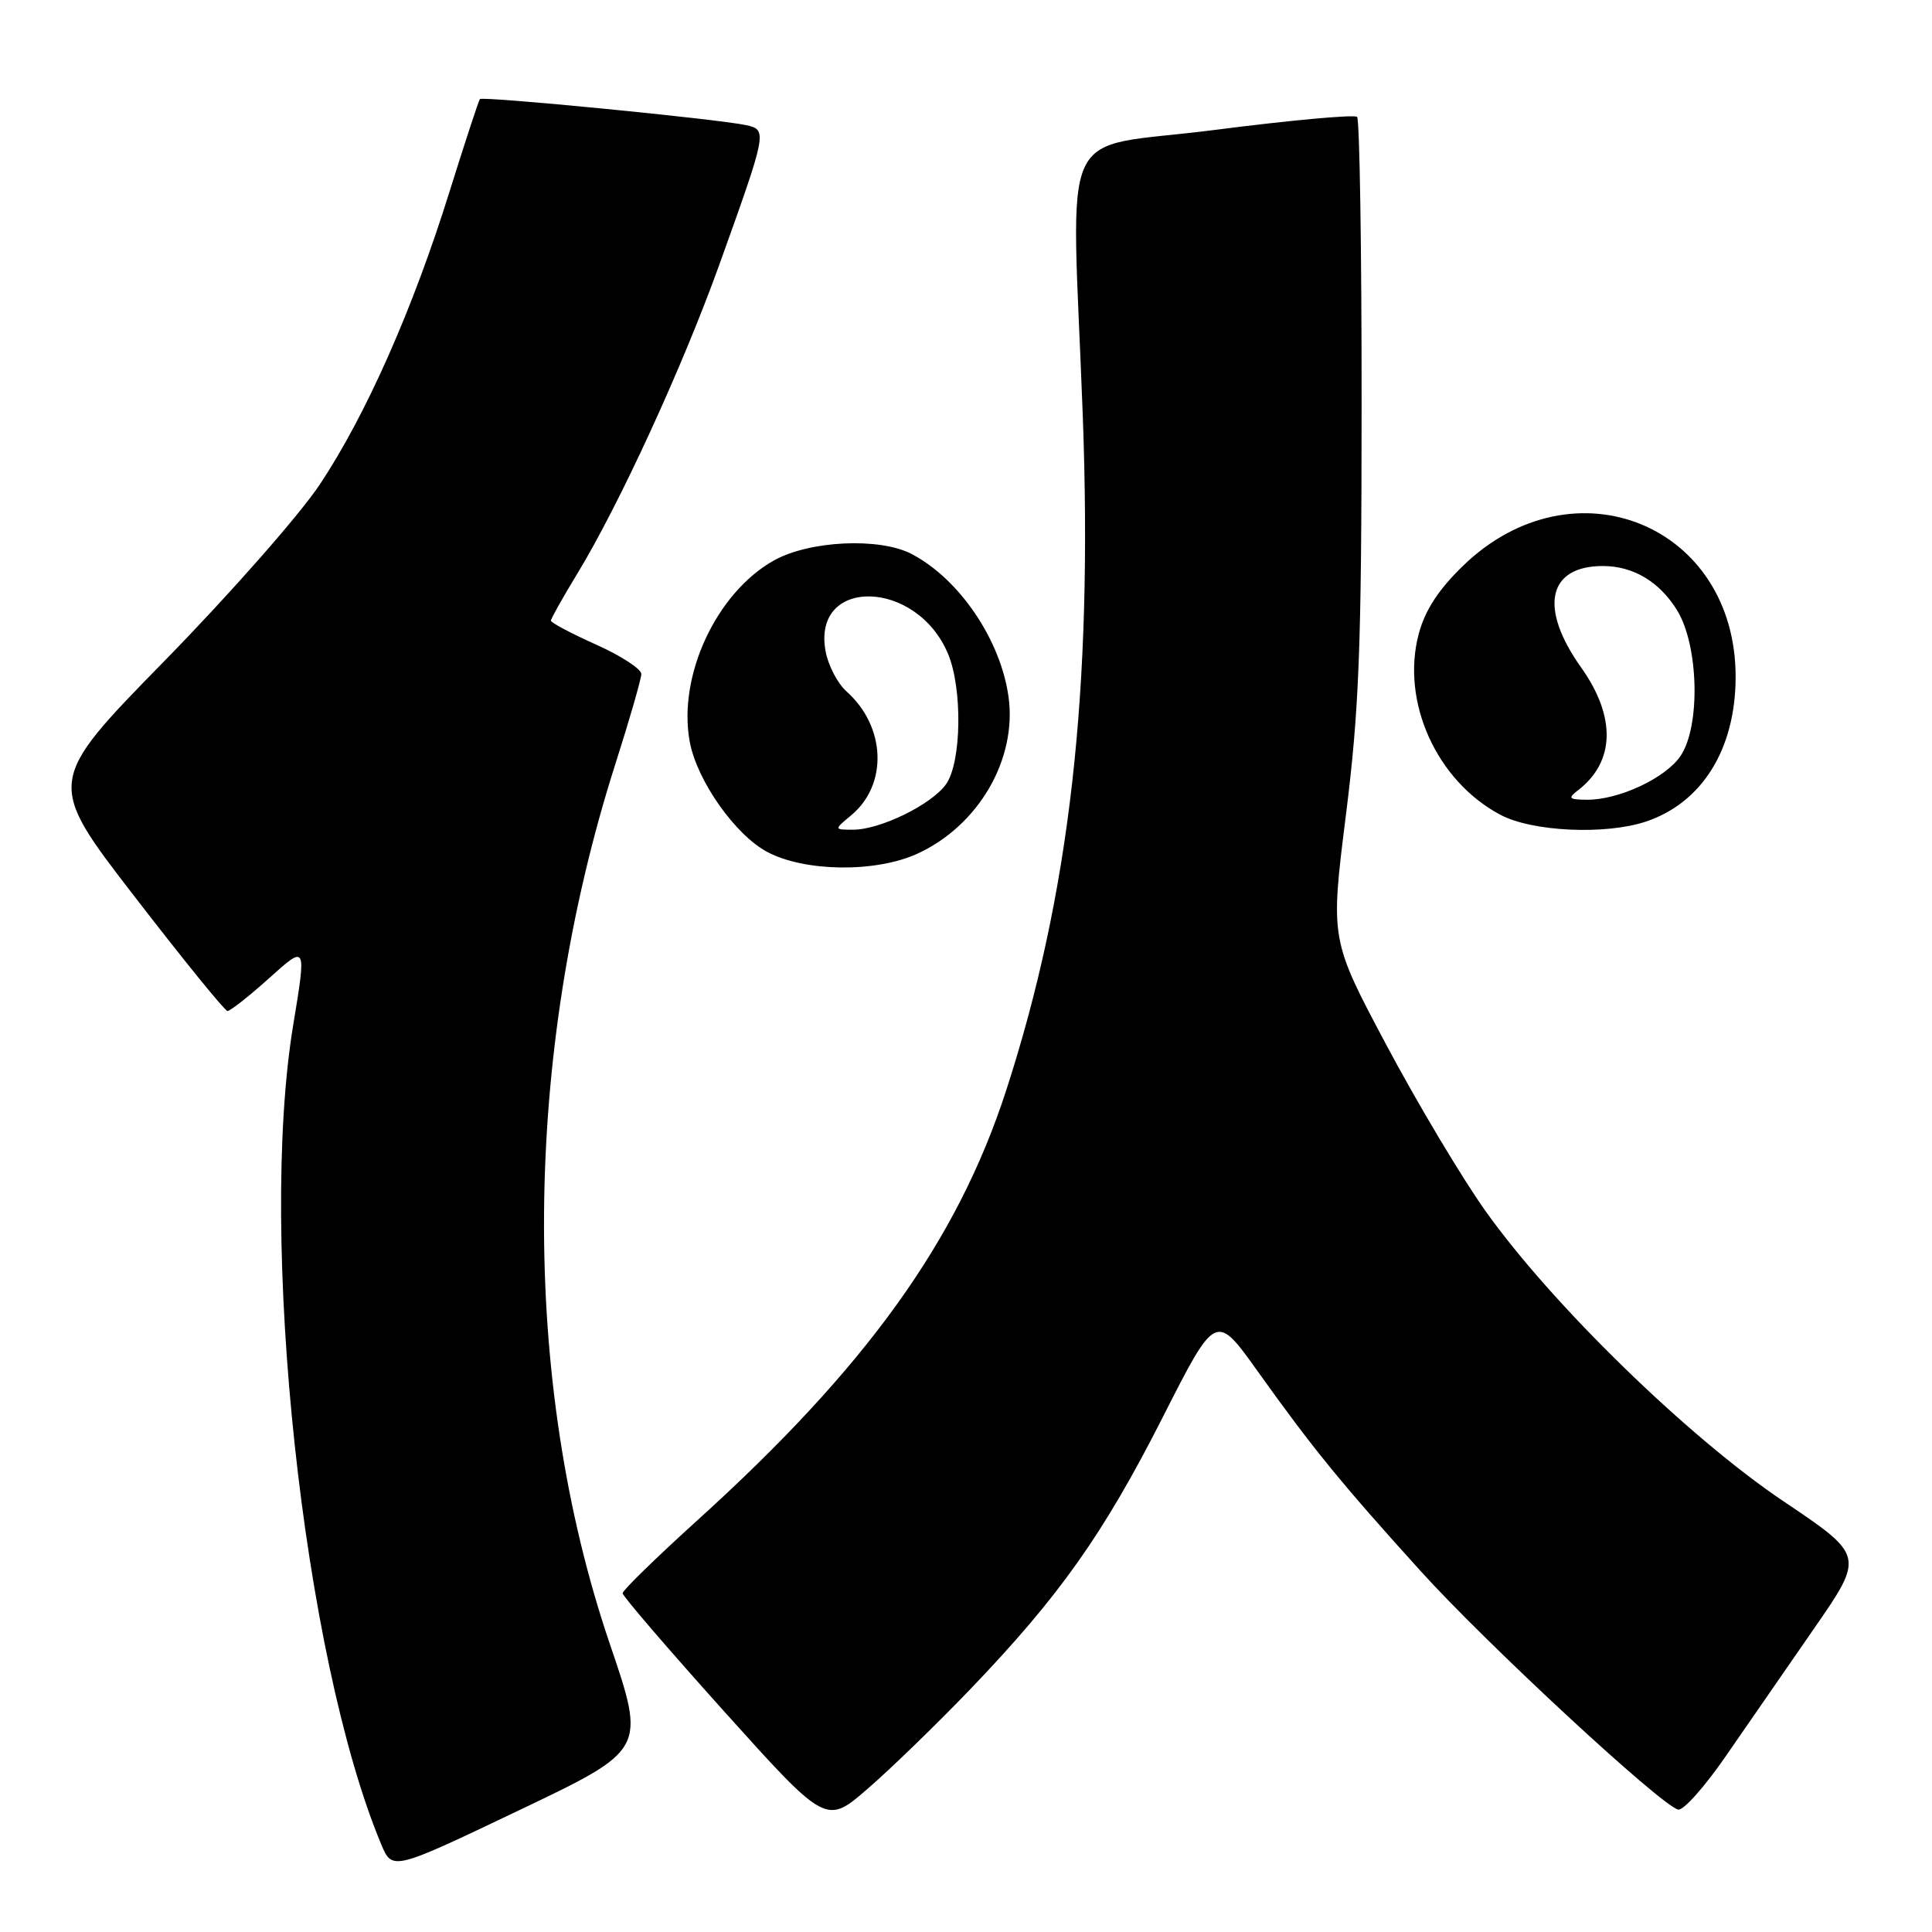 <?xml version="1.0" encoding="UTF-8" standalone="no"?>
<!DOCTYPE svg PUBLIC "-//W3C//DTD SVG 1.1//EN" "http://www.w3.org/Graphics/SVG/1.1/DTD/svg11.dtd" >
<svg xmlns="http://www.w3.org/2000/svg" xmlns:xlink="http://www.w3.org/1999/xlink" version="1.1" viewBox="0 0 256 256">
 <g >
 <path fill="currentColor"
d=" M 80.83 217.90 C 68.92 182.96 69.19 139.92 81.55 101.20 C 83.43 95.32 84.97 89.96 84.98 89.31 C 84.99 88.65 82.30 86.90 79.00 85.42 C 75.70 83.94 73.00 82.51 73.00 82.24 C 73.00 81.98 74.58 79.16 76.51 75.99 C 82.09 66.80 90.47 48.56 95.35 34.97 C 101.65 17.42 101.70 17.20 98.85 16.58 C 95.12 15.77 63.94 12.72 63.59 13.13 C 63.42 13.33 61.60 18.89 59.54 25.47 C 54.70 40.98 48.50 54.97 42.40 64.16 C 39.72 68.20 30.46 78.72 21.82 87.55 C 6.11 103.60 6.11 103.60 17.80 118.76 C 24.24 127.11 29.79 133.95 30.14 133.96 C 30.49 133.98 33.00 132.01 35.70 129.58 C 40.61 125.16 40.61 125.16 38.85 135.83 C 34.19 164.08 40.15 219.57 50.50 244.35 C 51.98 247.89 51.98 247.89 68.78 239.87 C 85.58 231.86 85.58 231.86 80.83 217.90 Z  M 128.53 223.87 C 140.36 211.54 146.22 203.26 154.07 187.79 C 161.10 173.93 161.10 173.93 166.66 181.72 C 173.99 191.98 177.75 196.58 188.21 208.14 C 196.99 217.85 220.11 239.26 222.37 239.78 C 223.04 239.94 225.85 236.79 228.62 232.78 C 231.39 228.78 236.67 221.14 240.35 215.82 C 247.05 206.14 247.05 206.14 236.28 198.90 C 223.70 190.44 205.62 172.83 196.84 160.47 C 193.72 156.09 187.82 146.20 183.72 138.50 C 176.27 124.50 176.27 124.50 178.34 108.00 C 180.10 93.95 180.41 85.90 180.42 53.80 C 180.43 33.07 180.16 15.83 179.82 15.49 C 179.49 15.15 170.95 15.93 160.85 17.23 C 139.79 19.93 141.99 15.14 143.47 55.00 C 144.82 91.55 141.77 118.44 133.32 144.50 C 126.86 164.41 114.78 181.21 92.36 201.49 C 86.94 206.40 82.50 210.73 82.50 211.11 C 82.50 211.49 88.57 218.55 95.98 226.80 C 109.47 241.79 109.47 241.79 114.98 237.01 C 118.02 234.38 124.11 228.47 128.53 223.87 Z  M 121.51 113.14 C 129.63 109.45 134.77 100.64 133.64 92.36 C 132.60 84.80 127.14 76.73 120.80 73.41 C 116.54 71.18 107.21 71.63 102.50 74.29 C 94.88 78.59 89.77 89.64 91.40 98.32 C 92.37 103.47 97.44 110.66 101.69 112.90 C 106.66 115.53 116.01 115.64 121.51 113.14 Z  M 218.10 108.86 C 225.53 106.37 229.94 99.29 229.98 89.80 C 230.06 69.58 208.54 60.75 193.85 74.98 C 190.61 78.12 188.82 80.87 187.99 83.99 C 185.60 92.98 190.36 103.50 198.84 107.98 C 203.06 110.21 212.76 110.65 218.10 108.86 Z  M 112.81 108.01 C 117.68 103.94 117.38 96.26 112.16 91.61 C 110.99 90.57 109.75 88.19 109.40 86.32 C 107.54 76.41 121.46 76.68 125.62 86.64 C 127.55 91.25 127.41 100.97 125.37 103.89 C 123.47 106.60 116.61 109.96 113.00 109.94 C 110.50 109.93 110.50 109.93 112.81 108.01 Z  M 209.09 104.72 C 214.01 100.94 214.16 94.99 209.50 88.43 C 203.89 80.54 205.08 75.00 212.39 75.00 C 216.40 75.00 219.88 77.07 222.22 80.86 C 225.09 85.51 225.35 96.21 222.68 100.17 C 220.69 103.11 214.46 106.02 210.23 105.97 C 207.88 105.94 207.72 105.77 209.09 104.72 Z "/>
</g>
</svg>